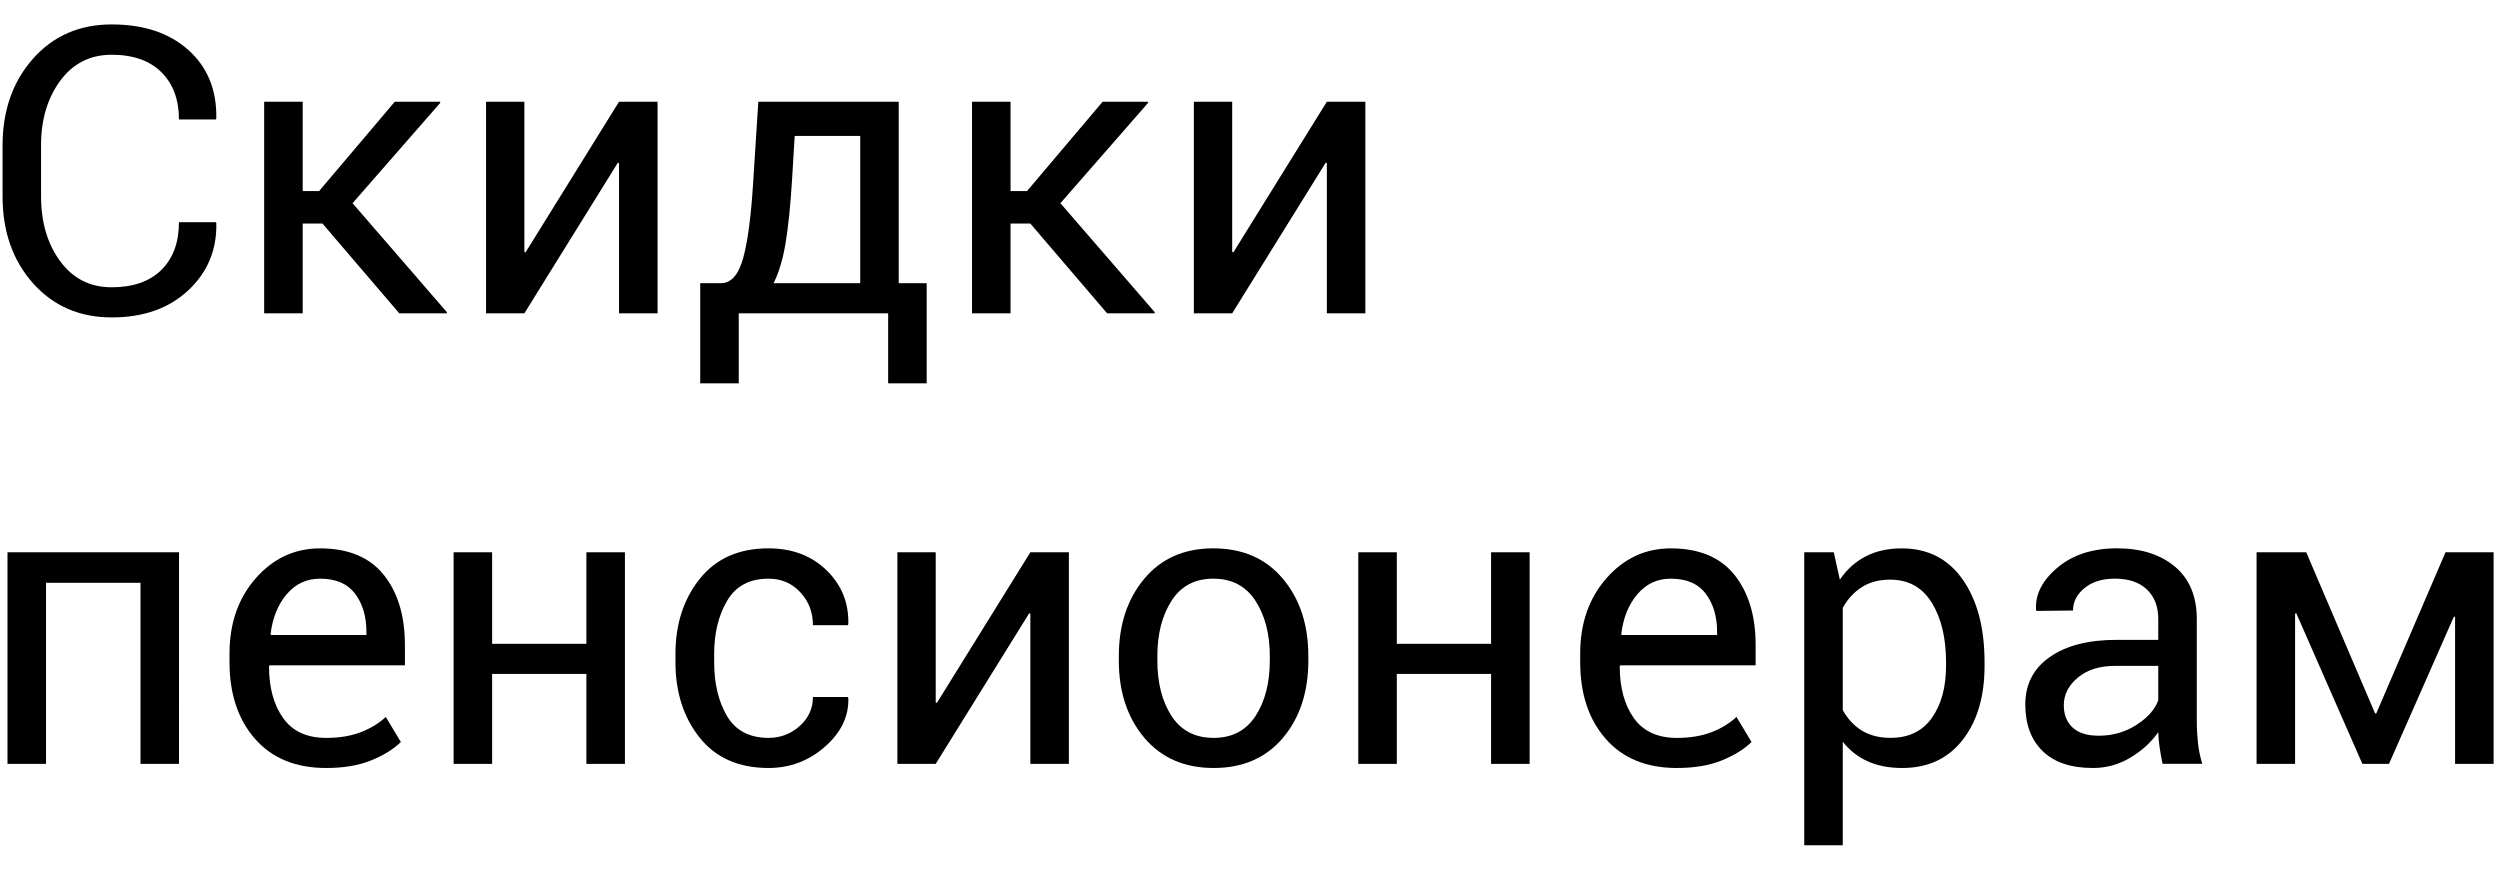 <svg width="92" height="32" viewBox="0 0 92 32" fill="none" xmlns="http://www.w3.org/2000/svg">
<path d="M7.946 8.176L7.961 8.219C7.98 9.203 7.635 10.025 6.925 10.688C6.214 11.35 5.277 11.681 4.11 11.681C2.926 11.681 1.959 11.261 1.213 10.421C0.467 9.582 0.094 8.517 0.094 7.226V5.361C0.094 4.071 0.467 3.004 1.213 2.162C1.959 1.32 2.925 0.899 4.11 0.899C5.296 0.899 6.238 1.215 6.938 1.845C7.639 2.476 7.979 3.313 7.96 4.354L7.945 4.397H6.585C6.585 3.663 6.369 3.082 5.937 2.655C5.505 2.229 4.896 2.015 4.109 2.015C3.318 2.015 2.687 2.334 2.216 2.972C1.746 3.61 1.511 4.402 1.511 5.347V7.225C1.511 8.18 1.746 8.976 2.216 9.615C2.687 10.253 3.317 10.572 4.109 10.572C4.896 10.572 5.506 10.36 5.937 9.935C6.368 9.51 6.585 8.924 6.585 8.176H7.946Z" fill="black"/>
<path d="M11.866 8.226H11.139V11.53H9.721V3.743H11.139V7.032H11.743L14.528 3.743H16.191L16.206 3.779L12.974 7.478L16.45 11.494L16.435 11.53H14.693L11.866 8.226Z" fill="black"/>
<path d="M22.78 3.743H24.198V11.53H22.78V6.003L22.737 5.988L19.297 11.53H17.887V3.743H19.297V9.27L19.341 9.285L22.78 3.743Z" fill="black"/>
<path d="M26.532 10.421C26.905 10.421 27.177 10.114 27.349 9.497C27.519 8.88 27.642 7.939 27.719 6.672L27.906 3.743H33.073V10.421H34.102V14.106H32.684V11.53H27.186V14.106H25.768V10.421H26.532ZM29.144 6.671C29.086 7.588 29.009 8.344 28.91 8.942C28.811 9.539 28.663 10.033 28.468 10.421H31.656V5.002H29.245L29.144 6.671Z" fill="black"/>
<path d="M37.915 8.226H37.188V11.53H35.771V3.743H37.188V7.032H37.793L40.577 3.743H42.24L42.255 3.779L39.023 7.478L42.499 11.494L42.484 11.53H40.742L37.915 8.226Z" fill="black"/>
<path d="M48.828 3.743H50.245V11.53H48.828V6.003L48.785 5.988L45.345 11.53H43.934V3.743H45.345V9.27L45.388 9.285L48.828 3.743Z" fill="black"/>
<path d="M6.587 28.111H5.17V21.447H1.694V28.111H0.276V20.324H6.588L6.587 28.111Z" fill="black"/>
<path d="M12.001 28.262C10.883 28.262 10.012 27.904 9.385 27.19C8.759 26.475 8.446 25.534 8.446 24.368V24.052C8.446 22.935 8.769 22.01 9.414 21.277C10.059 20.546 10.847 20.18 11.777 20.18C12.818 20.18 13.6 20.505 14.12 21.152C14.64 21.8 14.901 22.661 14.901 23.736V24.485H9.921L9.9 24.521C9.9 25.303 10.073 25.938 10.419 26.424C10.764 26.911 11.292 27.155 12.002 27.155C12.482 27.155 12.903 27.086 13.265 26.949C13.627 26.812 13.938 26.624 14.197 26.384L14.752 27.306C14.474 27.575 14.107 27.801 13.651 27.985C13.195 28.17 12.645 28.262 12.001 28.262ZM11.778 21.295C11.285 21.295 10.876 21.486 10.551 21.867C10.227 22.248 10.03 22.737 9.957 23.332L9.972 23.368H13.484V23.253C13.484 22.687 13.345 22.219 13.067 21.849C12.789 21.48 12.359 21.295 11.778 21.295Z" fill="black"/>
<path d="M22.997 28.111H21.579V24.8H18.11V28.111H16.693V20.324H18.11V23.692H21.579V20.324H22.997V28.111Z" fill="black"/>
<path d="M28.283 27.154C28.72 27.154 29.101 27.009 29.427 26.718C29.753 26.428 29.916 26.071 29.916 25.649H31.198L31.219 25.693C31.238 26.364 30.95 26.96 30.355 27.481C29.76 28.001 29.069 28.262 28.282 28.262C27.188 28.262 26.344 27.891 25.749 27.146C25.154 26.403 24.857 25.476 24.857 24.368V24.066C24.857 22.968 25.155 22.045 25.753 21.299C26.35 20.552 27.193 20.179 28.282 20.179C29.15 20.179 29.862 20.448 30.416 20.985C30.97 21.523 31.238 22.183 31.218 22.964L31.203 23.007H29.916C29.916 22.532 29.761 22.129 29.451 21.795C29.142 21.462 28.752 21.295 28.281 21.295C27.586 21.295 27.078 21.565 26.76 22.105C26.441 22.645 26.281 23.299 26.281 24.066V24.368C26.281 25.15 26.438 25.81 26.752 26.347C27.068 26.885 27.579 27.154 28.283 27.154Z" fill="black"/>
<path d="M37.917 20.324H39.335V28.111H37.917V22.584L37.874 22.569L34.434 28.111H33.024V20.324H34.434V25.851L34.478 25.866L37.917 20.324Z" fill="black"/>
<path d="M41.173 24.145C41.173 22.994 41.485 22.045 42.109 21.299C42.732 20.552 43.58 20.179 44.649 20.179C45.729 20.179 46.582 20.552 47.207 21.295C47.834 22.039 48.147 22.989 48.147 24.145V24.303C48.147 25.465 47.835 26.415 47.211 27.154C46.587 27.892 45.738 28.262 44.663 28.262C43.588 28.262 42.738 27.892 42.111 27.15C41.485 26.408 41.172 25.46 41.172 24.303L41.173 24.145ZM42.591 24.303C42.591 25.129 42.764 25.811 43.113 26.348C43.461 26.885 43.977 27.154 44.664 27.154C45.34 27.154 45.854 26.885 46.204 26.348C46.554 25.811 46.729 25.129 46.729 24.303V24.145C46.729 23.33 46.553 22.651 46.2 22.108C45.848 21.567 45.331 21.295 44.649 21.295C43.973 21.295 43.461 21.566 43.113 22.108C42.764 22.651 42.591 23.33 42.591 24.145V24.303Z" fill="black"/>
<path d="M56.29 28.111H54.872V24.8H51.403V28.111H49.985V20.324H51.403V23.692H54.872V20.324H56.29V28.111Z" fill="black"/>
<path d="M61.707 28.262C60.589 28.262 59.717 27.904 59.091 27.19C58.464 26.475 58.151 25.534 58.151 24.368V24.052C58.151 22.935 58.474 22.01 59.119 21.277C59.764 20.546 60.553 20.18 61.483 20.18C62.524 20.18 63.305 20.505 63.825 21.152C64.346 21.8 64.607 22.661 64.607 23.736V24.485H59.627L59.606 24.521C59.606 25.303 59.779 25.938 60.124 26.424C60.47 26.911 60.998 27.155 61.708 27.155C62.188 27.155 62.609 27.086 62.971 26.949C63.333 26.812 63.643 26.624 63.903 26.384L64.457 27.306C64.179 27.575 63.813 27.801 63.357 27.985C62.901 28.17 62.35 28.262 61.707 28.262ZM61.483 21.295C60.989 21.295 60.58 21.486 60.256 21.867C59.932 22.248 59.734 22.737 59.662 23.332L59.676 23.368H63.189V23.253C63.189 22.687 63.05 22.219 62.772 21.849C62.493 21.48 62.063 21.295 61.483 21.295Z" fill="black"/>
<path d="M73.031 24.513C73.031 25.636 72.762 26.541 72.225 27.229C71.688 27.918 70.947 28.262 70.002 28.262C69.522 28.262 69.101 28.182 68.739 28.02C68.377 27.859 68.068 27.619 67.814 27.297V31.105H66.396V20.324H67.483L67.706 21.332C67.96 20.958 68.277 20.672 68.656 20.475C69.034 20.279 69.477 20.18 69.981 20.18C70.945 20.18 71.694 20.564 72.229 21.328C72.764 22.094 73.031 23.105 73.031 24.362V24.513ZM71.614 24.361C71.614 23.478 71.441 22.752 71.092 22.184C70.744 21.616 70.232 21.331 69.556 21.331C69.149 21.331 68.8 21.424 68.512 21.608C68.224 21.793 67.992 22.047 67.814 22.367V26.131C67.991 26.453 68.224 26.703 68.512 26.883C68.8 27.062 69.152 27.153 69.57 27.153C70.241 27.153 70.75 26.907 71.095 26.415C71.441 25.923 71.614 25.288 71.614 24.512V24.361Z" fill="black"/>
<path d="M79.583 28.111C79.534 27.876 79.497 27.669 79.472 27.488C79.445 27.308 79.429 27.127 79.424 26.945C79.16 27.319 78.817 27.632 78.392 27.884C77.967 28.137 77.51 28.262 77.021 28.262C76.21 28.262 75.592 28.055 75.168 27.639C74.743 27.225 74.531 26.652 74.531 25.923C74.531 25.18 74.832 24.598 75.434 24.177C76.035 23.757 76.853 23.547 77.884 23.547H79.424V22.777C79.424 22.321 79.285 21.96 79.007 21.694C78.728 21.428 78.336 21.294 77.827 21.294C77.367 21.294 76.994 21.409 76.712 21.64C76.428 21.87 76.287 22.146 76.287 22.467L74.941 22.482L74.926 22.438C74.892 21.873 75.158 21.354 75.721 20.883C76.284 20.413 77.013 20.178 77.906 20.178C78.788 20.178 79.498 20.402 80.036 20.85C80.573 21.299 80.842 21.945 80.842 22.789V26.538C80.842 26.817 80.857 27.085 80.885 27.344C80.914 27.603 80.966 27.858 81.044 28.107H79.583V28.111ZM77.229 27.074C77.742 27.074 78.206 26.943 78.618 26.678C79.03 26.415 79.299 26.113 79.424 25.772V24.505H77.834C77.263 24.505 76.806 24.649 76.463 24.937C76.119 25.226 75.948 25.564 75.948 25.952C75.948 26.298 76.056 26.572 76.272 26.773C76.489 26.975 76.806 27.074 77.229 27.074Z" fill="black"/>
<path d="M87.403 26.254H87.447L89.995 20.323H91.765V28.11H90.347V22.705L90.304 22.691L87.915 28.11H86.935L84.503 22.568L84.459 22.583V28.11H83.042V20.323H84.869L87.403 26.254Z" fill="black"/>
</svg>
